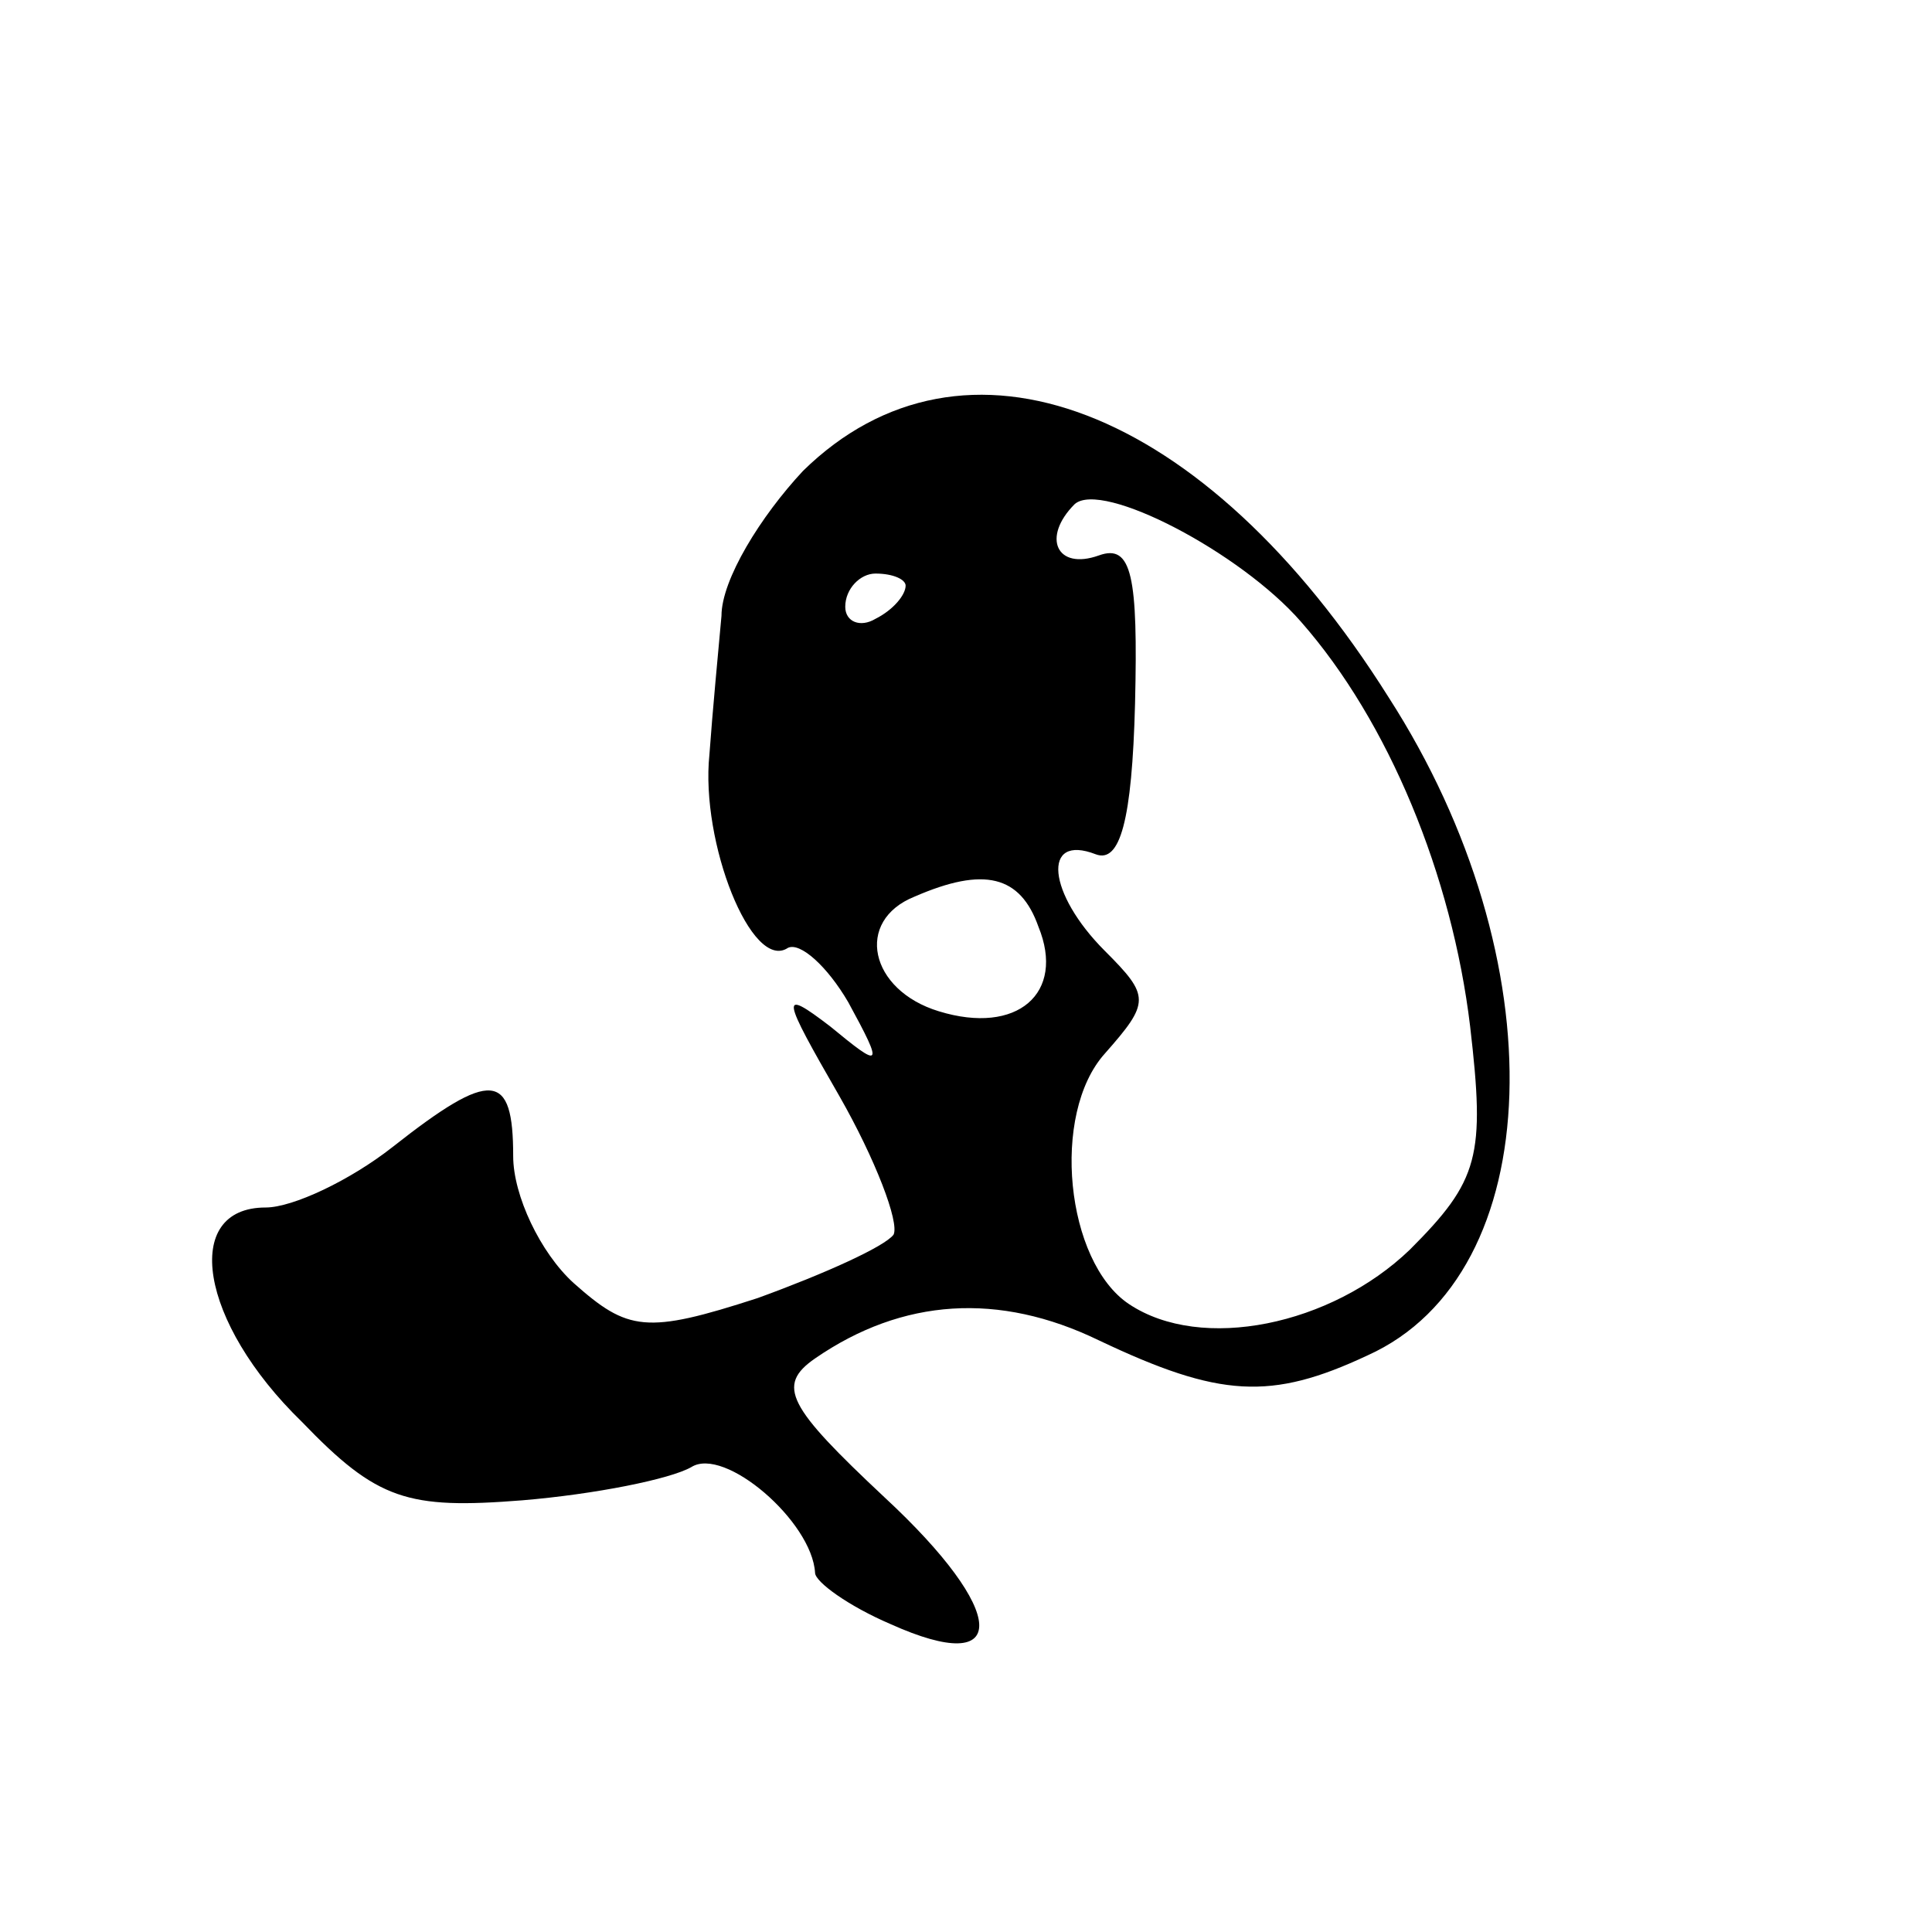 <?xml version="1.0" standalone="no"?>
<!DOCTYPE svg PUBLIC "-//W3C//DTD SVG 20010904//EN"
 "http://www.w3.org/TR/2001/REC-SVG-20010904/DTD/svg10.dtd">
<svg version="1.0" xmlns="http://www.w3.org/2000/svg"
 width="64pt" height="64pt" viewBox="0 0 64 64"
 preserveAspectRatio="xMidYMid meet">

<g transform="translate(0,64) scale(0.1,-0.1)"
fill="#000000" stroke="none">
<path d="M266 484 c-14 -15 -27 -36 -27 -48 -1 -11 -3 -32 -4 -46 -3 -29 14
-72 26 -64 4 2 13 -6 20 -18 12 -22 11 -22 -6 -8 -17 13 -16 10 3 -23 12 -21
20 -42 18 -46 -3 -4 -23 -13 -45 -21 -37 -12 -43 -11 -61 5 -11 10 -20 29 -20
42 0 28 -7 29 -40 3 -14 -11 -33 -20 -42 -20 -28 0 -22 -38 12 -71 25 -26 35
-29 73 -26 24 2 49 7 56 11 11 7 40 -18 41 -35 0 -3 11 -11 25 -17 40 -18 39
4 -2 42 -32 30 -36 37 -23 46 29 20 61 22 94 6 40 -19 57 -20 89 -5 60 27 63
131 7 218 -61 97 -141 127 -194 75z m165 -50 c29 -33 50 -84 56 -134 5 -43 3
-51 -20 -74 -26 -25 -69 -34 -93 -18 -21 14 -26 63 -8 83 15 17 15 19 0 34
-19 19 -21 39 -3 32 8 -3 12 11 13 50 1 42 -1 53 -12 49 -14 -5 -19 6 -8 17 9
8 55 -16 75 -39z m-131 12 c0 -3 -4 -8 -10 -11 -5 -3 -10 -1 -10 4 0 6 5 11
10 11 6 0 10 -2 10 -4z m44 -113 c9 -22 -7 -36 -33 -28 -23 7 -28 30 -8 38 23
10 35 7 41 -10z"/>
</g>
</svg>
